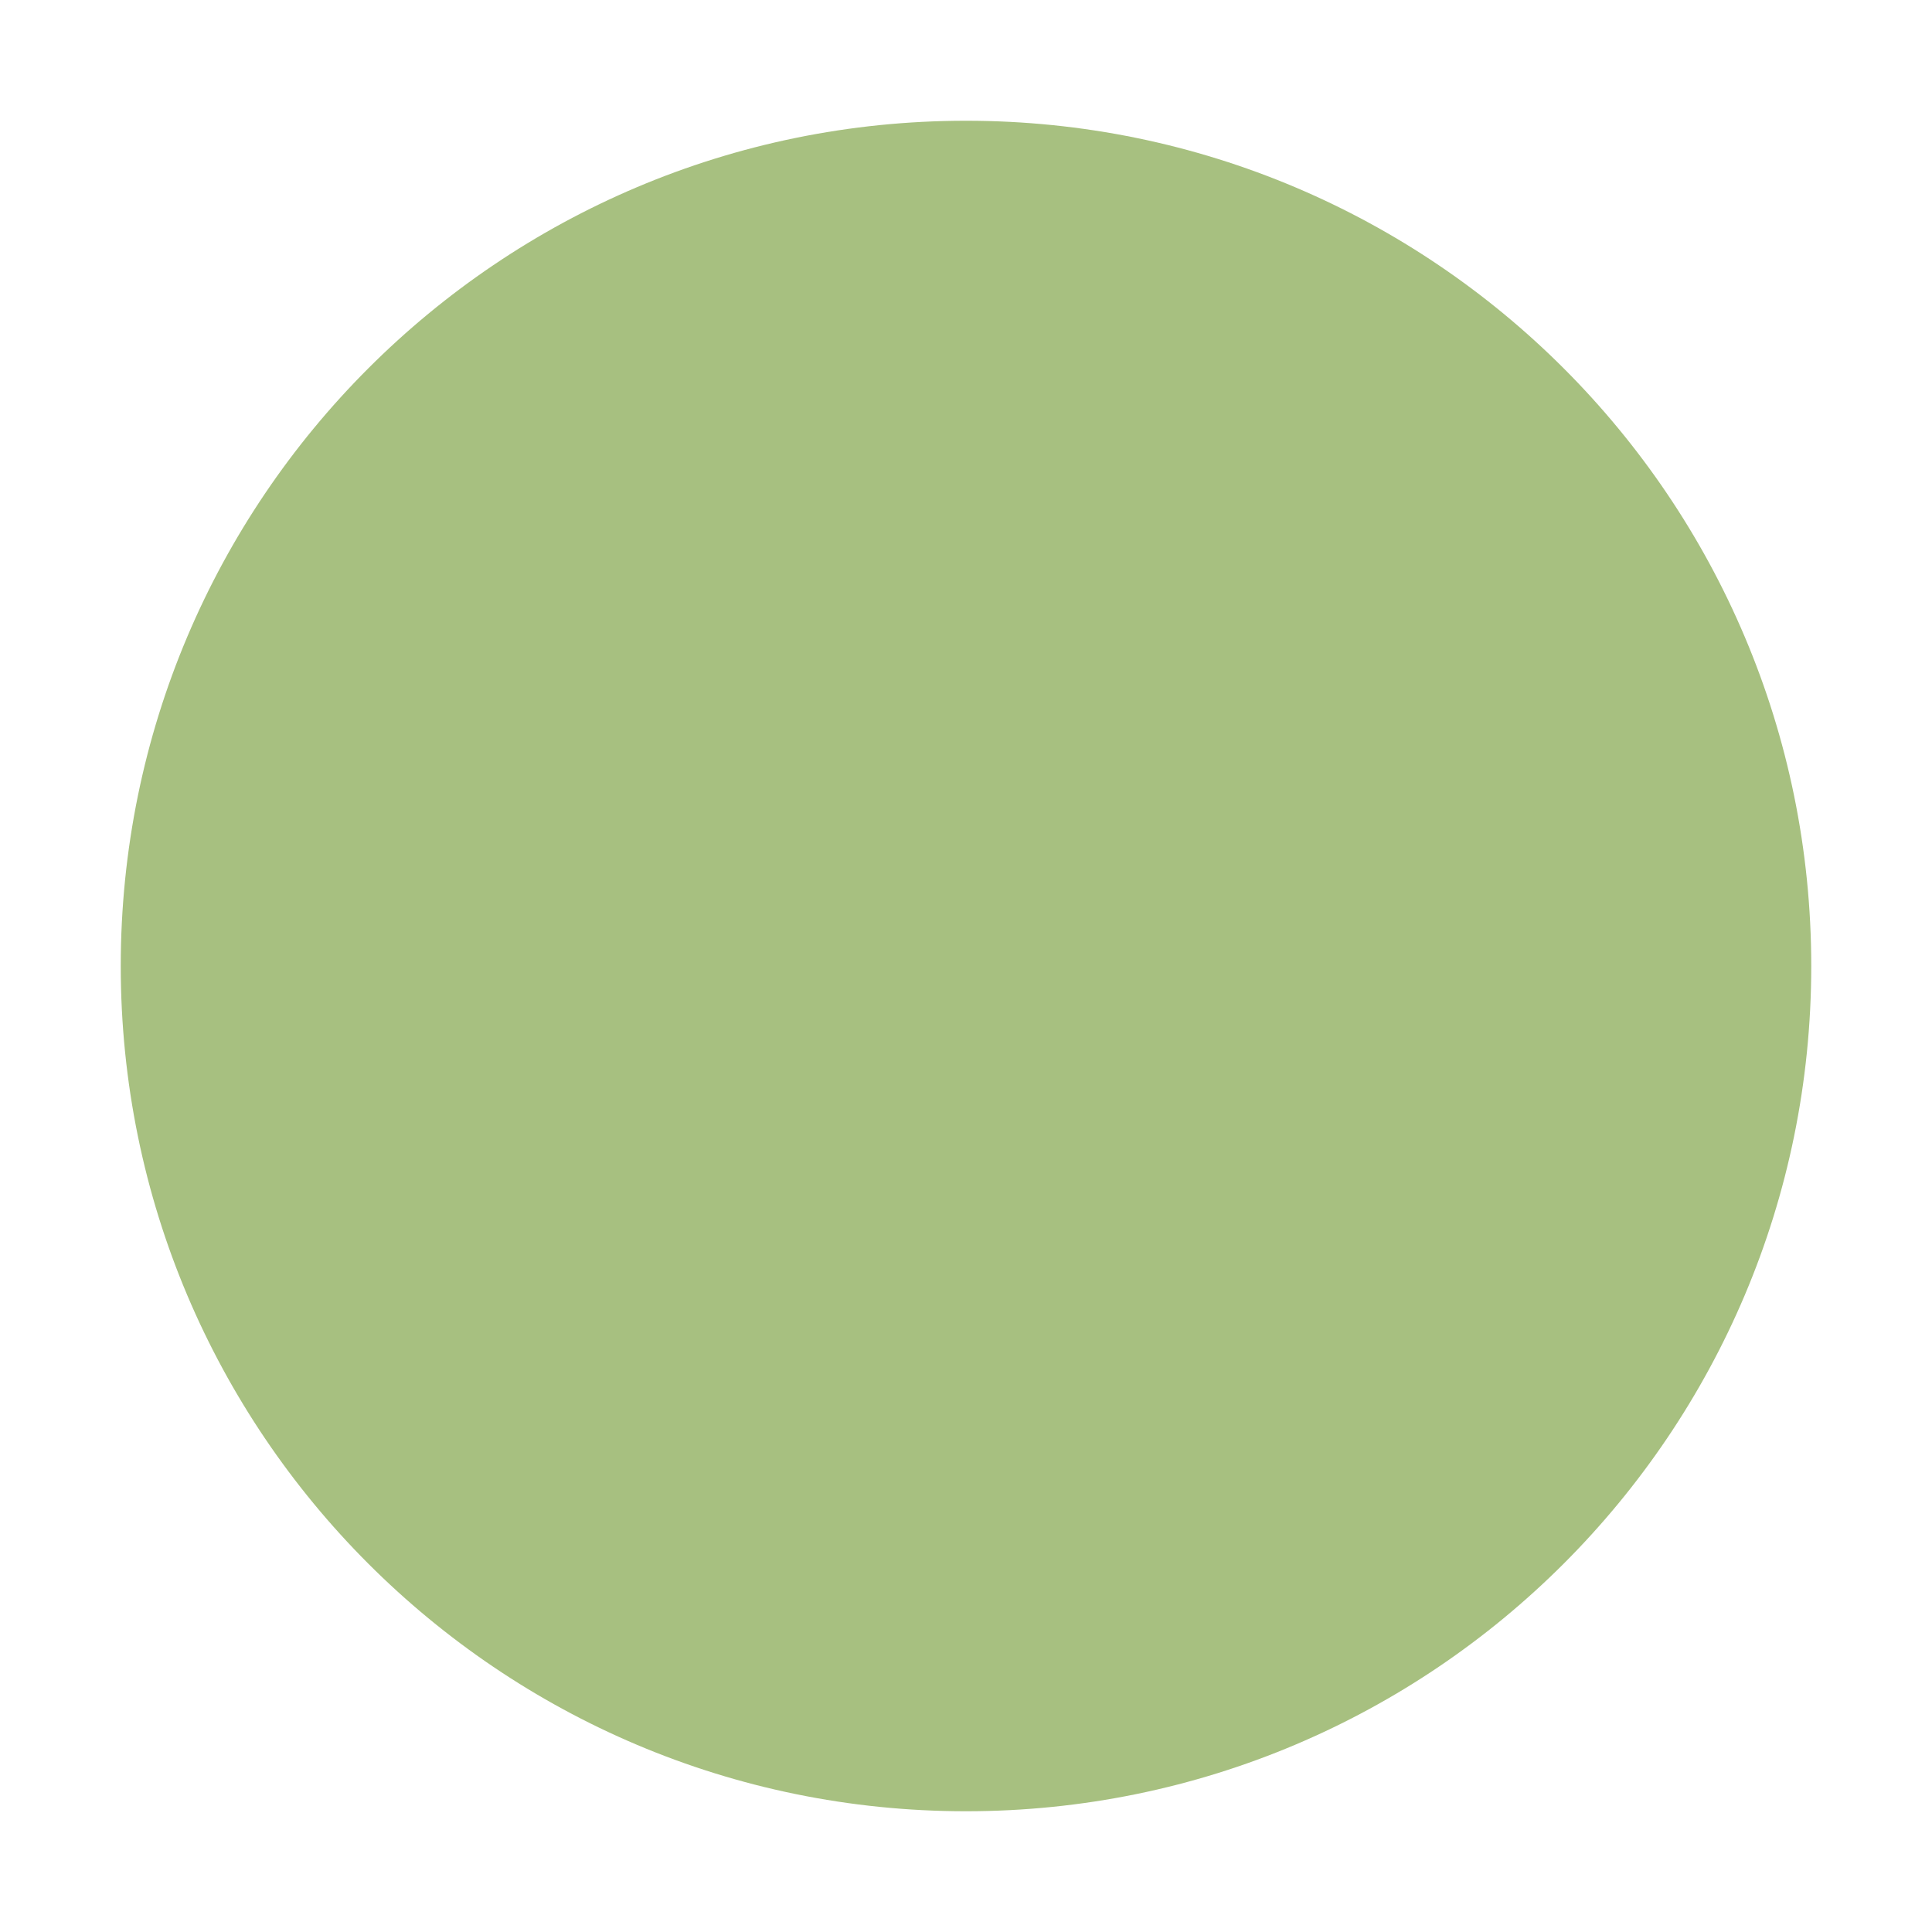 <?xml version="1.0" encoding="UTF-8" standalone="no"?>
<svg
   width="16"
   height="16"
   version="1.1"
   id="svg13"
   sodipodi:docname="titlebutton-maximize-backdrop-active.svg"
   inkscape:version="1.2 (dc2aedaf03, 2022-05-15)"
   xmlns:inkscape="http://www.inkscape.org/namespaces/inkscape"
   xmlns:sodipodi="http://sodipodi.sourceforge.net/DTD/sodipodi-0.dtd"
   xmlns="http://www.w3.org/2000/svg"
   xmlns:svg="http://www.w3.org/2000/svg">
  <defs
     id="defs17" />
  <sodipodi:namedview
     id="namedview15"
     pagecolor="#505050"
     bordercolor="#eeeeee"
     borderopacity="1"
     inkscape:pageshadow="0"
     inkscape:pageopacity="0"
     inkscape:pagecheckerboard="0"
     showgrid="false"
     inkscape:zoom="43.375"
     inkscape:cx="8"
     inkscape:cy="8"
     inkscape:window-width="1920"
     inkscape:window-height="1012"
     inkscape:window-x="0"
     inkscape:window-y="0"
     inkscape:window-maximized="1"
     inkscape:current-layer="svg13"
     inkscape:showpageshadow="0"
     inkscape:deskcolor="#505050" />
  <rect
     x="0"
     y="-1.4648437e-05"
     width="16"
     height="16"
     ry="1.6931001e-05"
     opacity="0"
     stroke-width="0.474"
     style="paint-order:markers stroke fill"
     id="rect2" />
  <g
     transform="translate(1,1)"
     enable-background="new"
     id="g8"
     style="fill:#a7c080;fill-opacity:1">
    <g
       transform="translate(-5,-1033.4)"
       fill-rule="evenodd"
       id="g6"
       style="fill:#a7c080;fill-opacity:1">
      <path
         d="m 12,1047.4 c 3.866,0 7,-3.134 7,-7 0,-3.866 -3.134,-7 -7,-7 -3.866,0 -7,3.134 -7,7 0,3.866 3.134,7 7,7"
         fill="#4d4d4d"
         id="path4"
         style="fill:#a7c080;fill-opacity:1" />
    </g>
  </g>
</svg>
